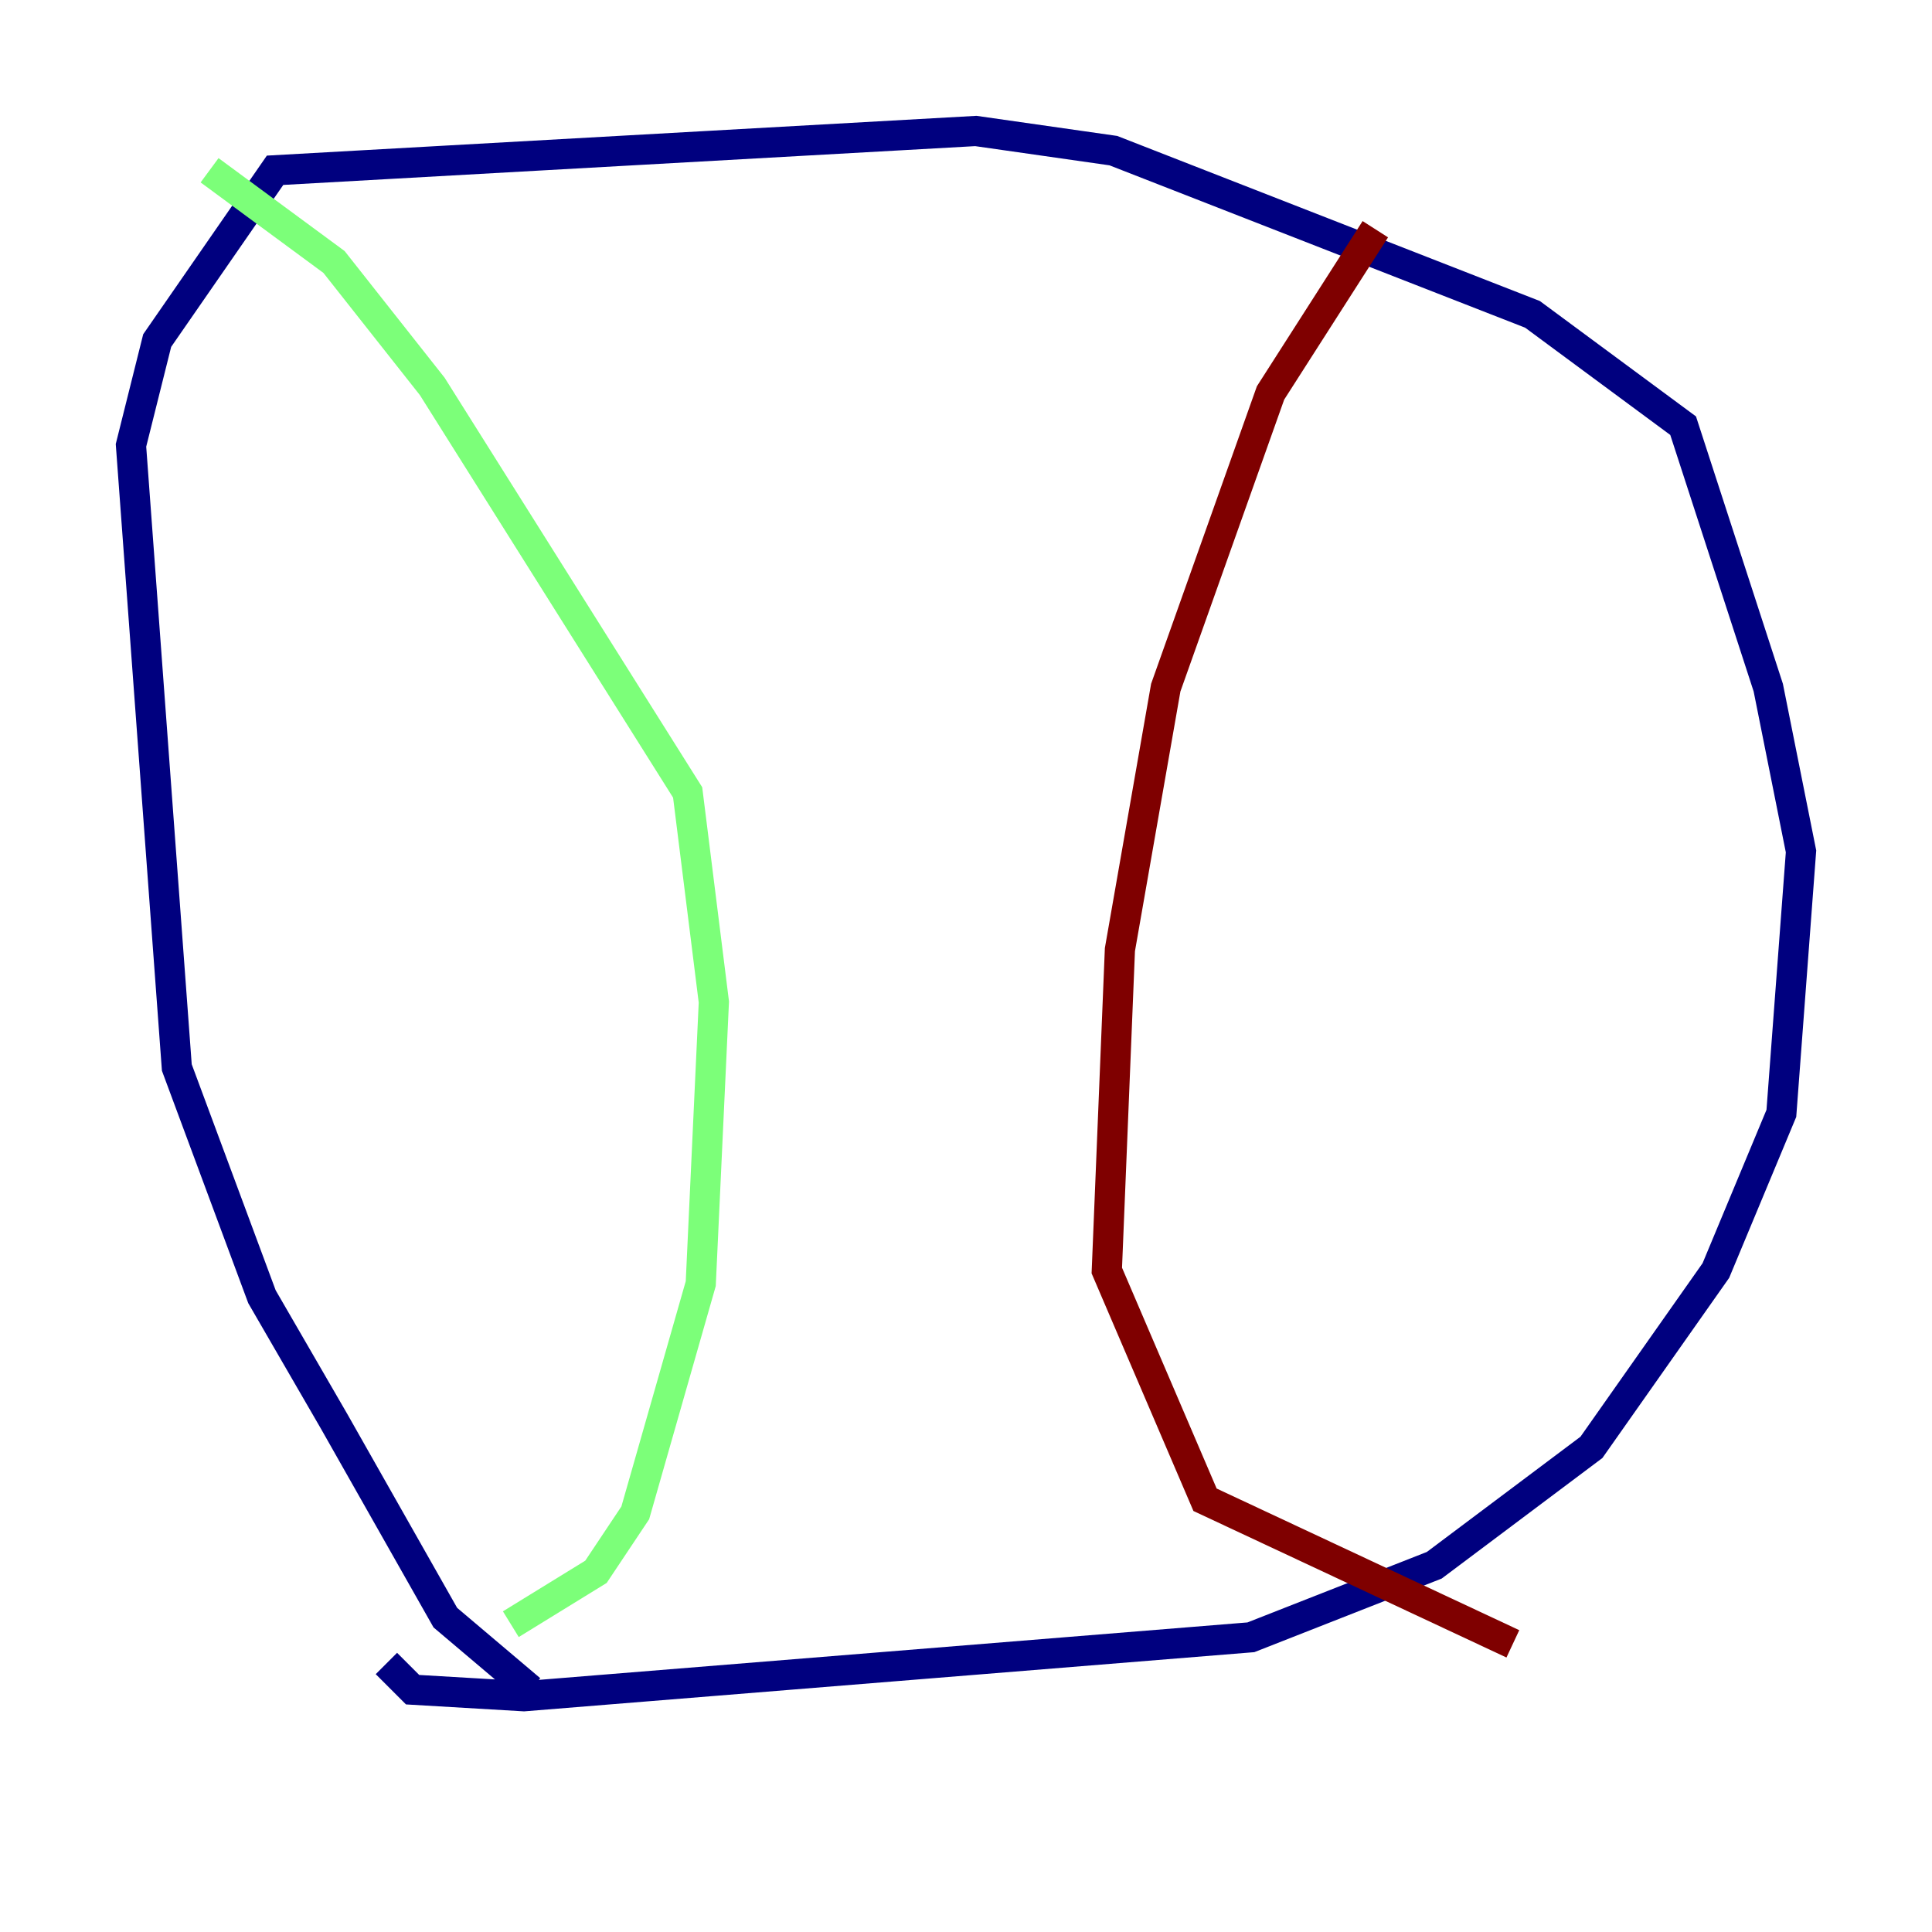 <?xml version="1.0" encoding="utf-8" ?>
<svg baseProfile="tiny" height="128" version="1.2" viewBox="0,0,128,128" width="128" xmlns="http://www.w3.org/2000/svg" xmlns:ev="http://www.w3.org/2001/xml-events" xmlns:xlink="http://www.w3.org/1999/xlink"><defs /><polyline fill="none" points="35.146,111.946 29.505,107.173 22.129,94.156 17.356,85.912 11.715,70.725 8.678,29.505 10.414,22.563 18.224,11.281 64.651,8.678 73.763,9.98 101.532,20.827 111.512,28.203 117.153,45.559 119.322,56.407 118.02,73.763 113.681,84.176 105.437,95.891 95.024,103.702 82.875,108.475 34.712,112.38 27.336,111.946 25.6,110.21" stroke="#00007f" stroke-width="2" /><polyline fill="none" points="13.885,11.281 22.129,17.356 28.637,25.6 45.559,52.502 47.295,66.386 46.427,85.044 42.088,100.231 39.485,104.136 33.844,107.607" stroke="#7cff79" stroke-width="2" /><polyline fill="none" points="91.119,15.186 84.176,26.034 77.234,45.559 74.197,62.915 73.329,84.176 79.837,99.363 100.231,108.909" stroke="#7f0000" stroke-width="2" /></svg>